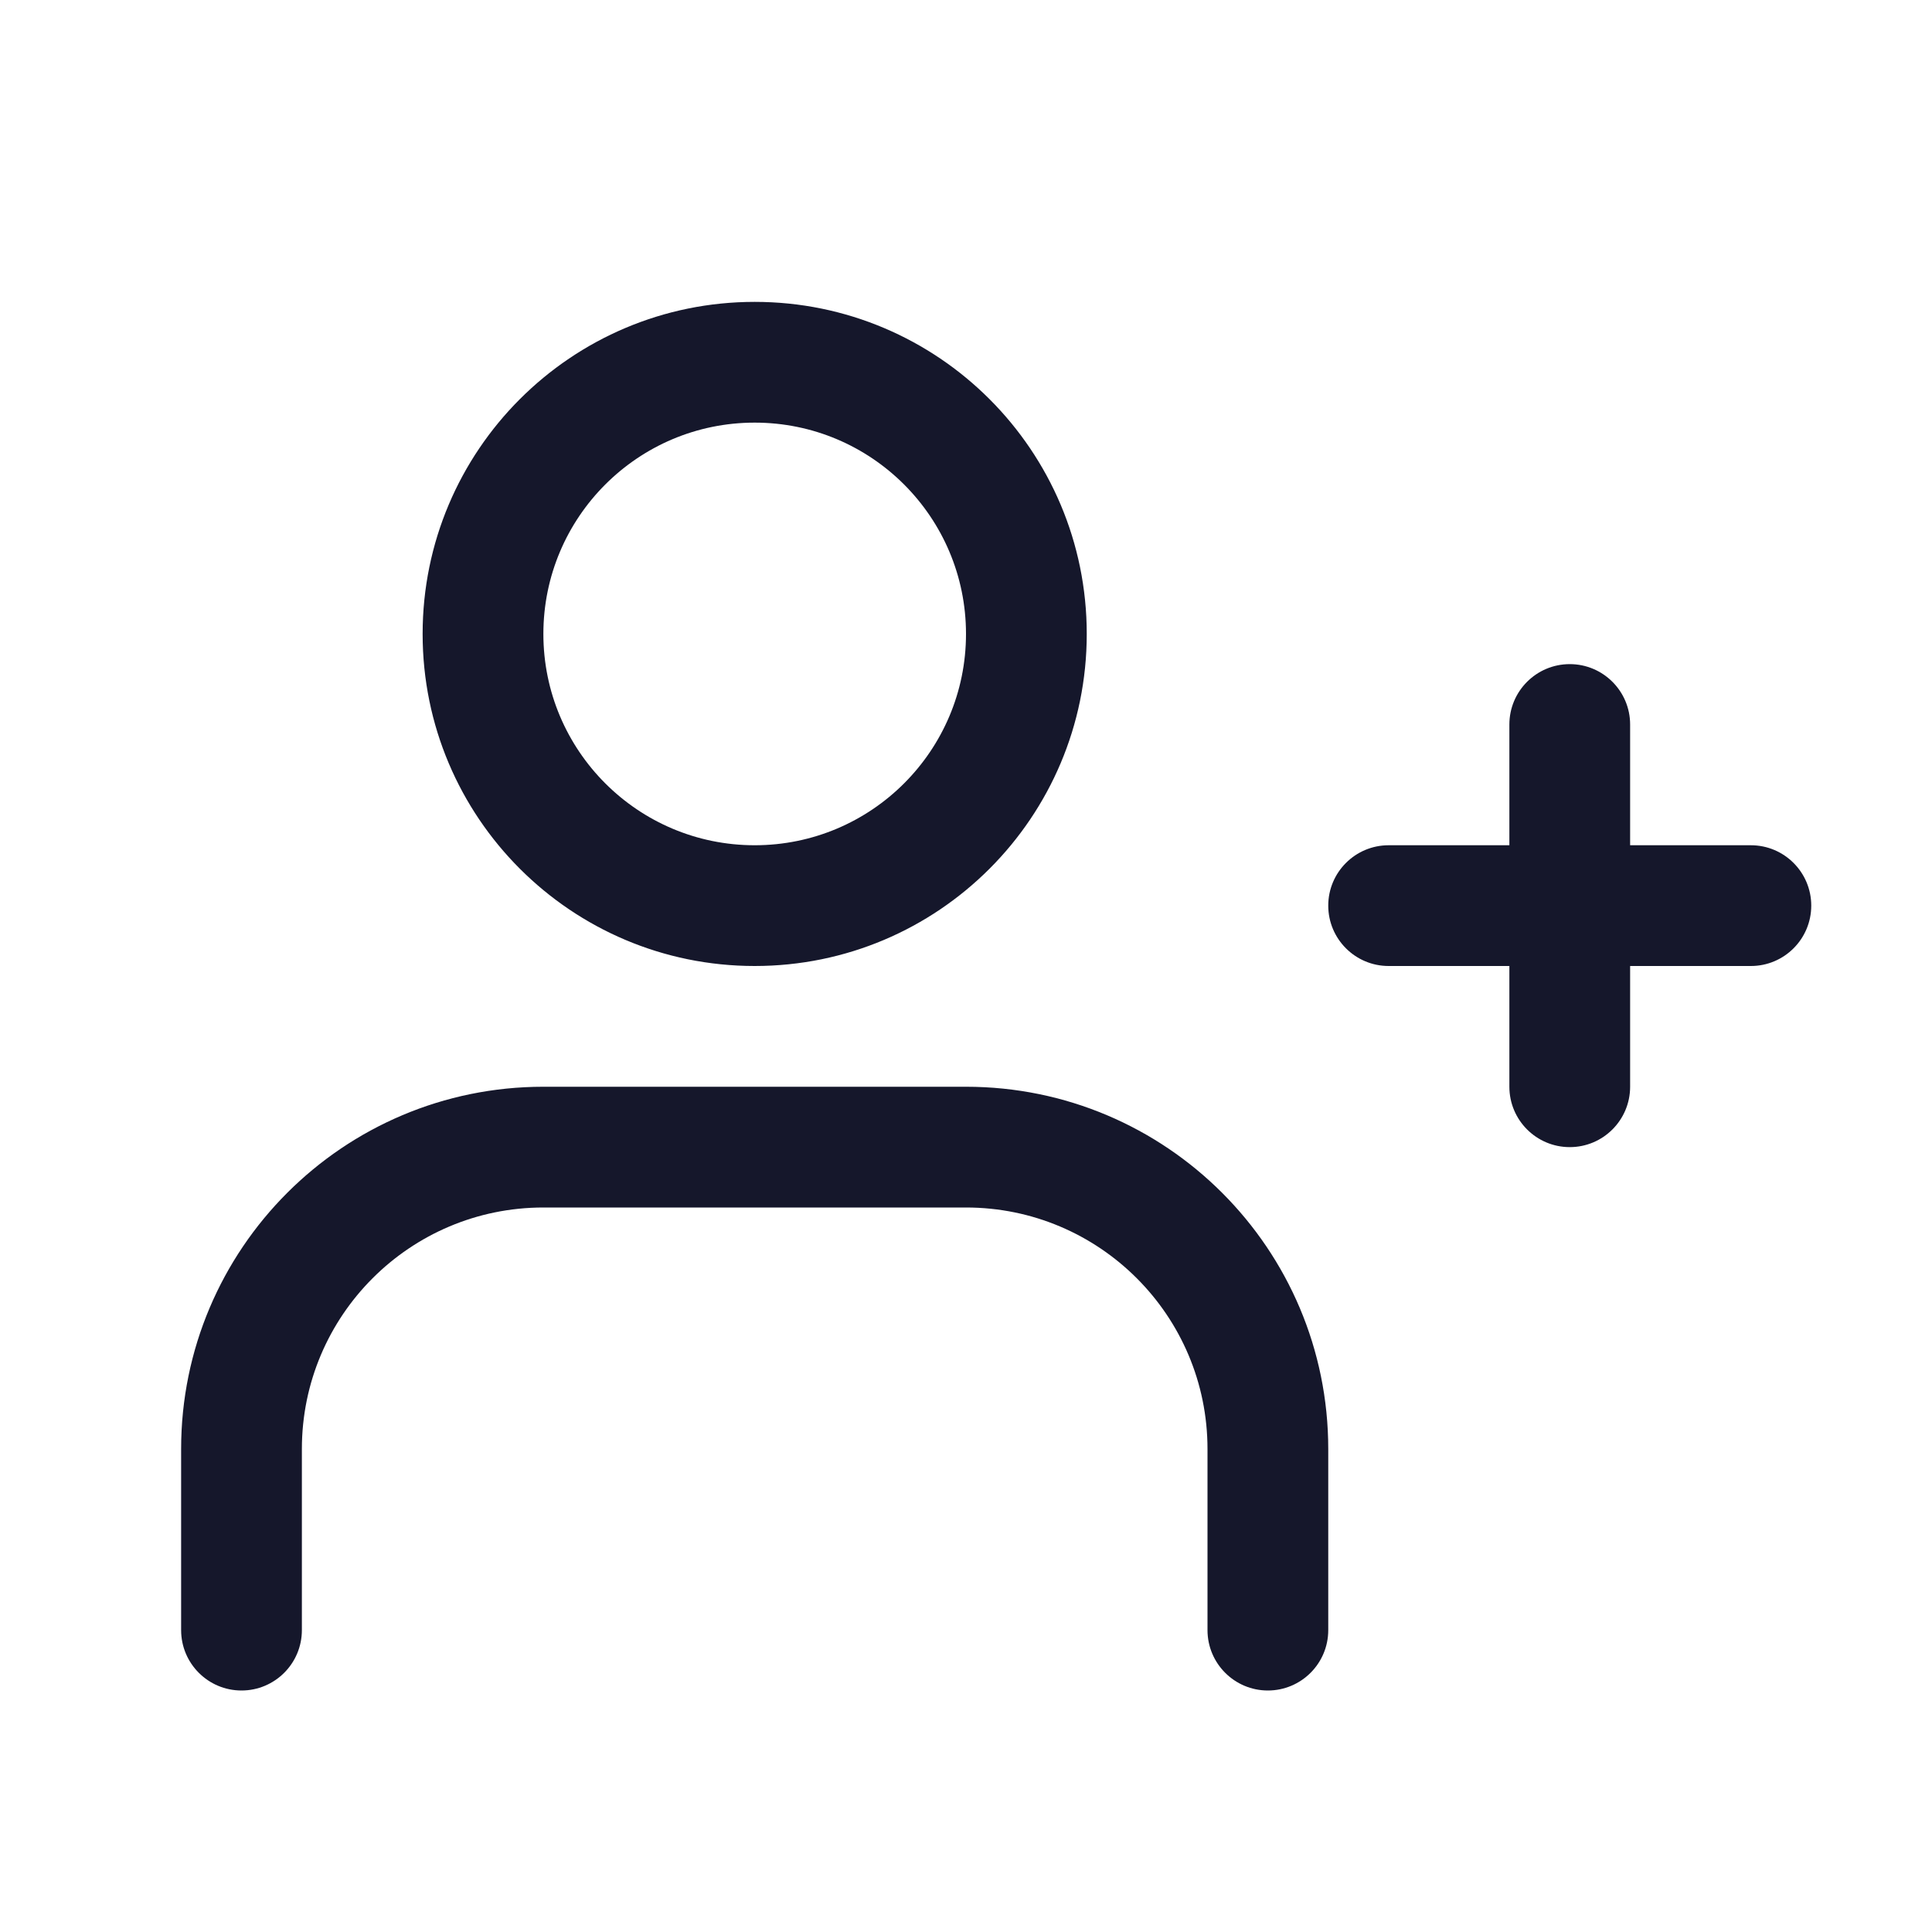 <svg width="32" height="32" viewBox="0 0 32 32" fill="none" xmlns="http://www.w3.org/2000/svg" role="img" aria-label="Users" data-icon="users" data-category="interface">
  <title>Users</title>
  <desc>interface icon from Comcast Business Design System</desc>
<g id="Users">
<path id="shape" fill-rule="evenodd" clip-rule="evenodd" d="M16 10.5C16 12.433 14.433 14 12.5 14C10.567 14 9 12.433 9 10.5C9 8.567 10.567 7 12.5 7C14.433 7 16 8.567 16 10.5ZM18 10.5C18 13.538 15.538 16 12.5 16C9.462 16 7 13.538 7 10.5C7 7.462 9.462 5 12.5 5C15.538 5 18 7.462 18 10.5ZM5 24C5 21.791 6.791 20 9 20H16C18.209 20 20 21.791 20 24V27C20 27.552 20.448 28 21 28C21.552 28 22 27.552 22 27V24C22 20.686 19.314 18 16 18H9C5.686 18 3 20.686 3 24V27C3 27.552 3.448 28 4 28C4.552 28 5 27.552 5 27V24ZM26 11C26.552 11 27 11.448 27 12V14H29C29.552 14 30 14.448 30 15C30 15.552 29.552 16 29 16H27V18C27 18.552 26.552 19 26 19C25.448 19 25 18.552 25 18V16H23C22.448 16 22 15.552 22 15C22 14.448 22.448 14 23 14H25V12C25 11.448 25.448 11 26 11Z" fill="#15172B"/>
</g>
</svg>
